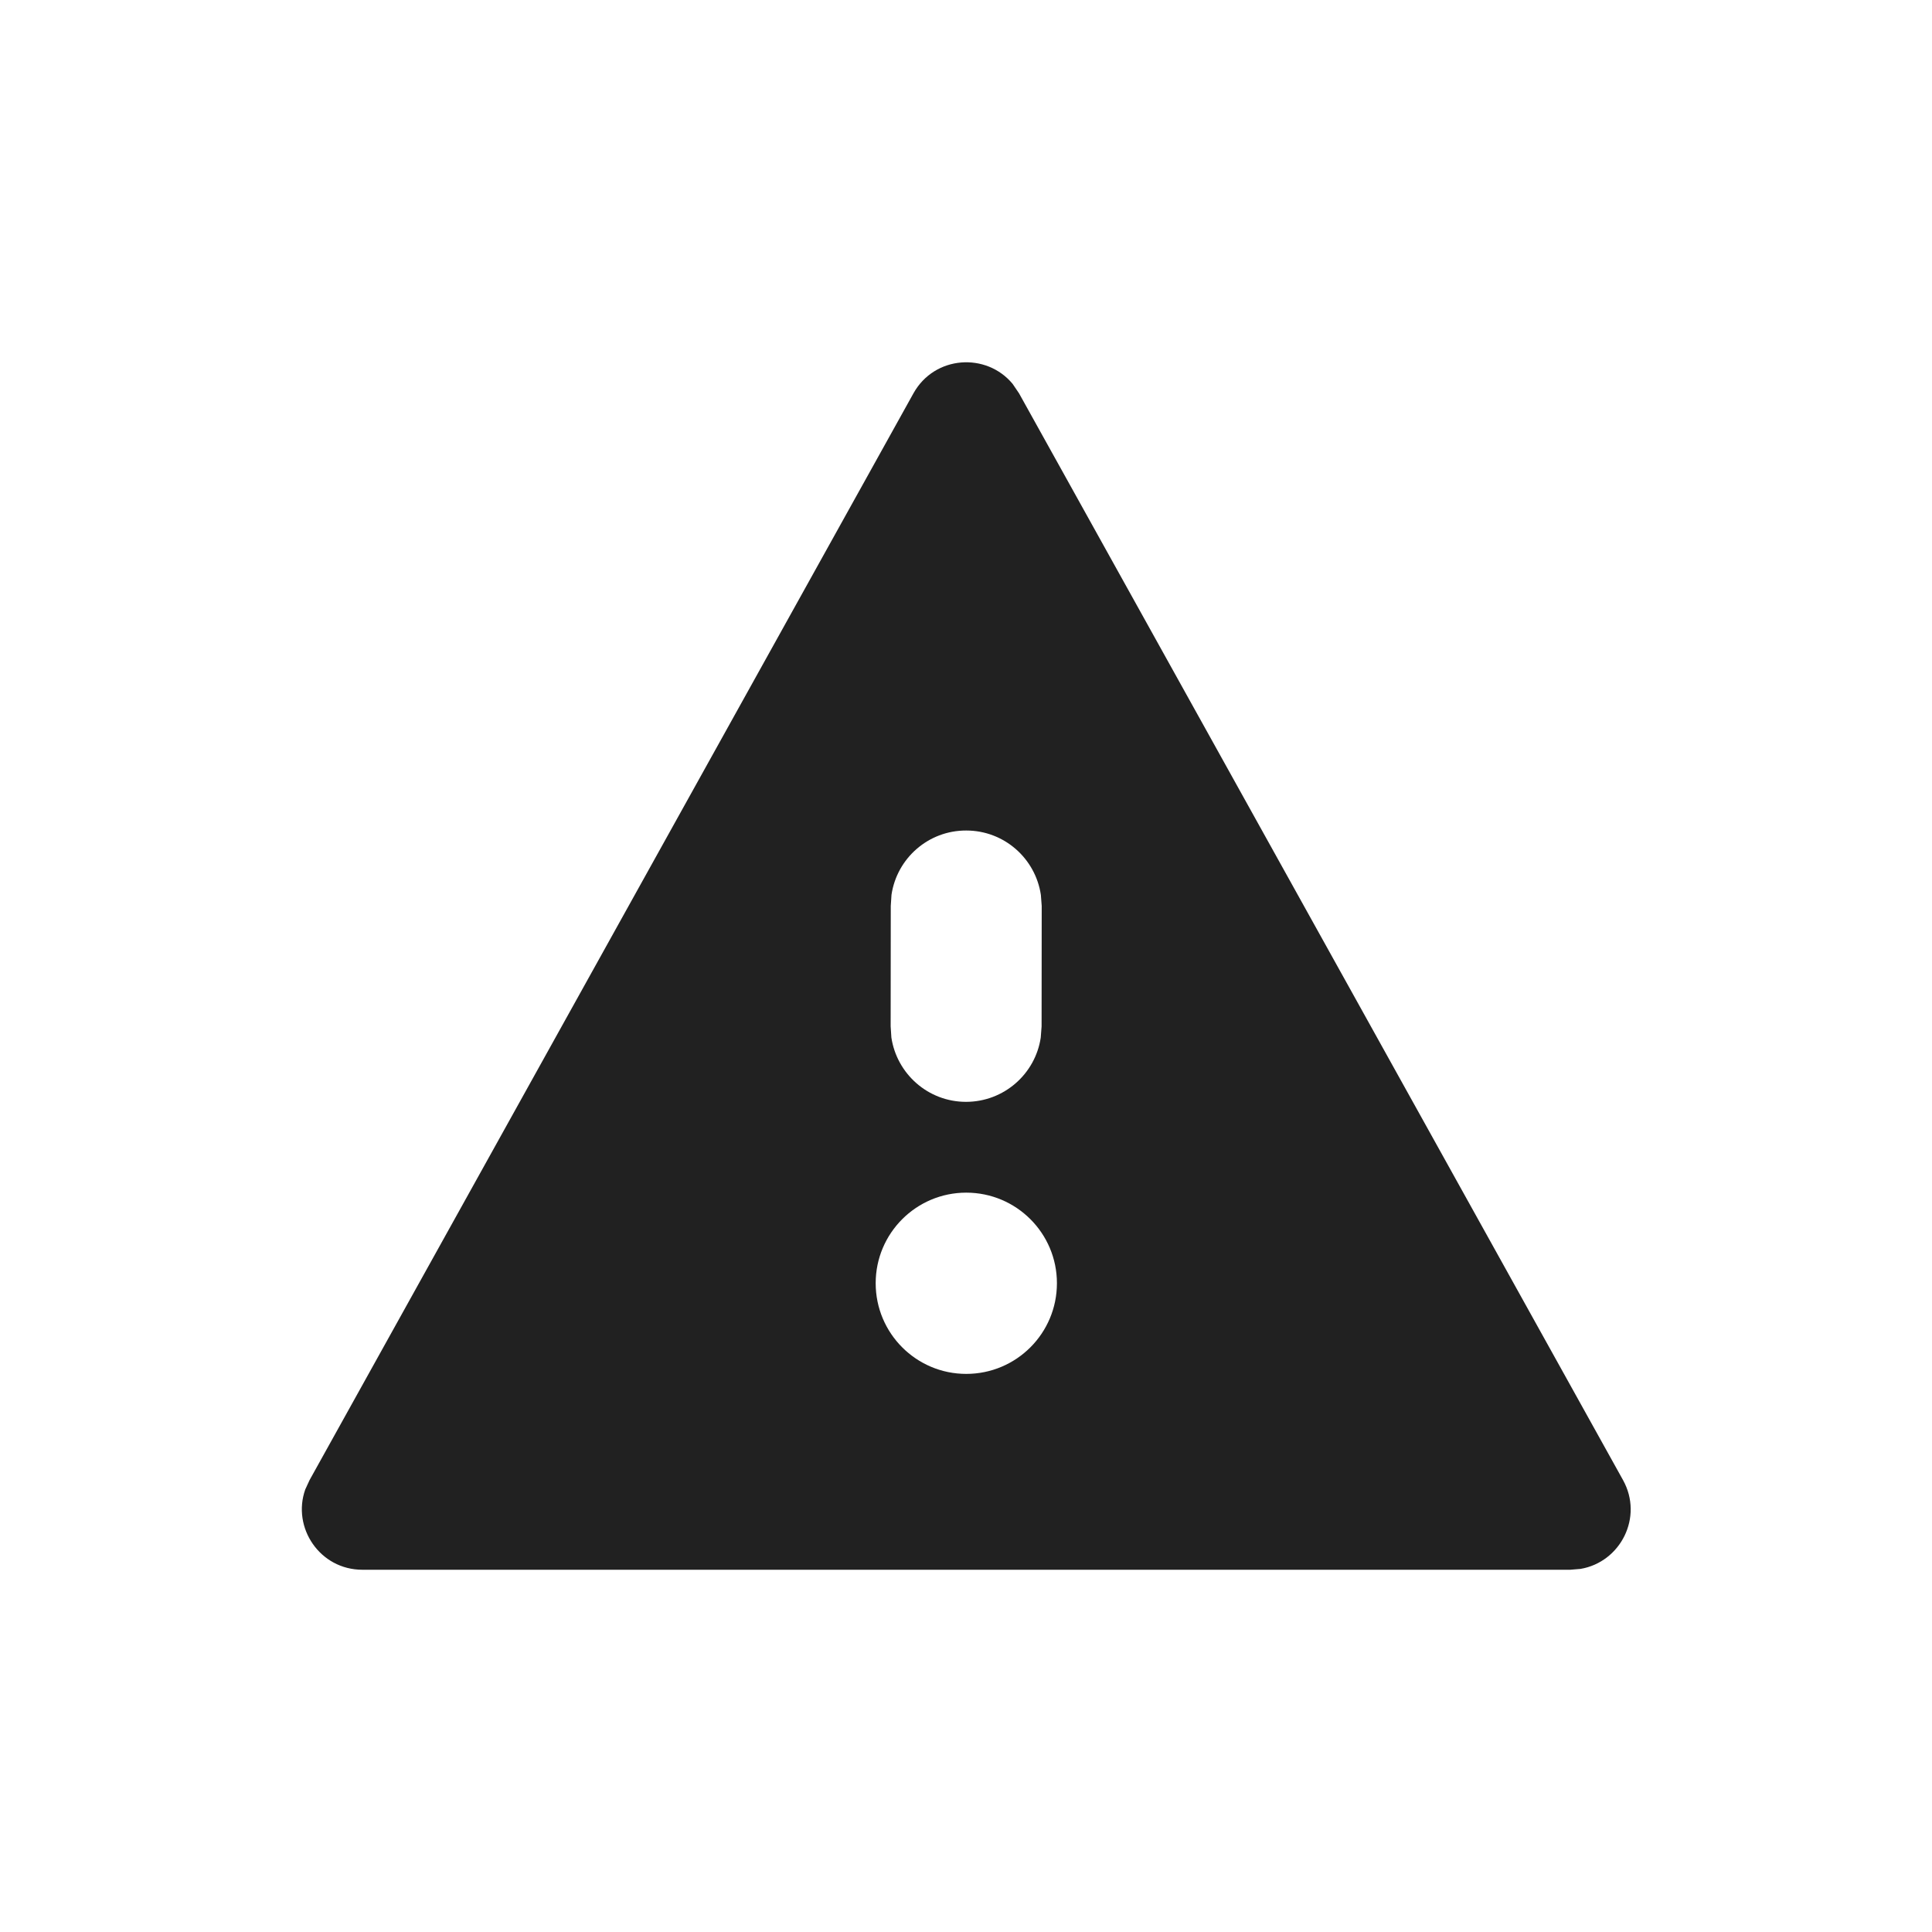 <svg width="16" height="16" viewBox="0 0 16 16" fill="none" xmlns="http://www.w3.org/2000/svg">
<path d="M2.564 12.257L7.565 3.257C7.74 2.943 8.169 2.917 8.386 3.179L8.439 3.257L13.441 12.257C13.612 12.565 13.42 12.937 13.089 12.993L13.004 13H3.001C2.649 13 2.416 12.651 2.528 12.335L2.564 12.257L7.565 3.257L2.564 12.257ZM8.002 9.877C7.588 9.877 7.252 10.213 7.252 10.627C7.252 11.042 7.588 11.378 8.002 11.378C8.417 11.378 8.753 11.042 8.753 10.627C8.753 10.213 8.417 9.877 8.002 9.877ZM8.002 6.878C7.688 6.877 7.428 7.108 7.383 7.41L7.377 7.502L7.376 8.5L7.382 8.592C7.427 8.893 7.686 9.125 8 9.125C8.314 9.125 8.574 8.894 8.619 8.593L8.626 8.5L8.627 7.503L8.62 7.411C8.575 7.109 8.316 6.878 8.002 6.878Z" fill="#212121"/>
</svg>
